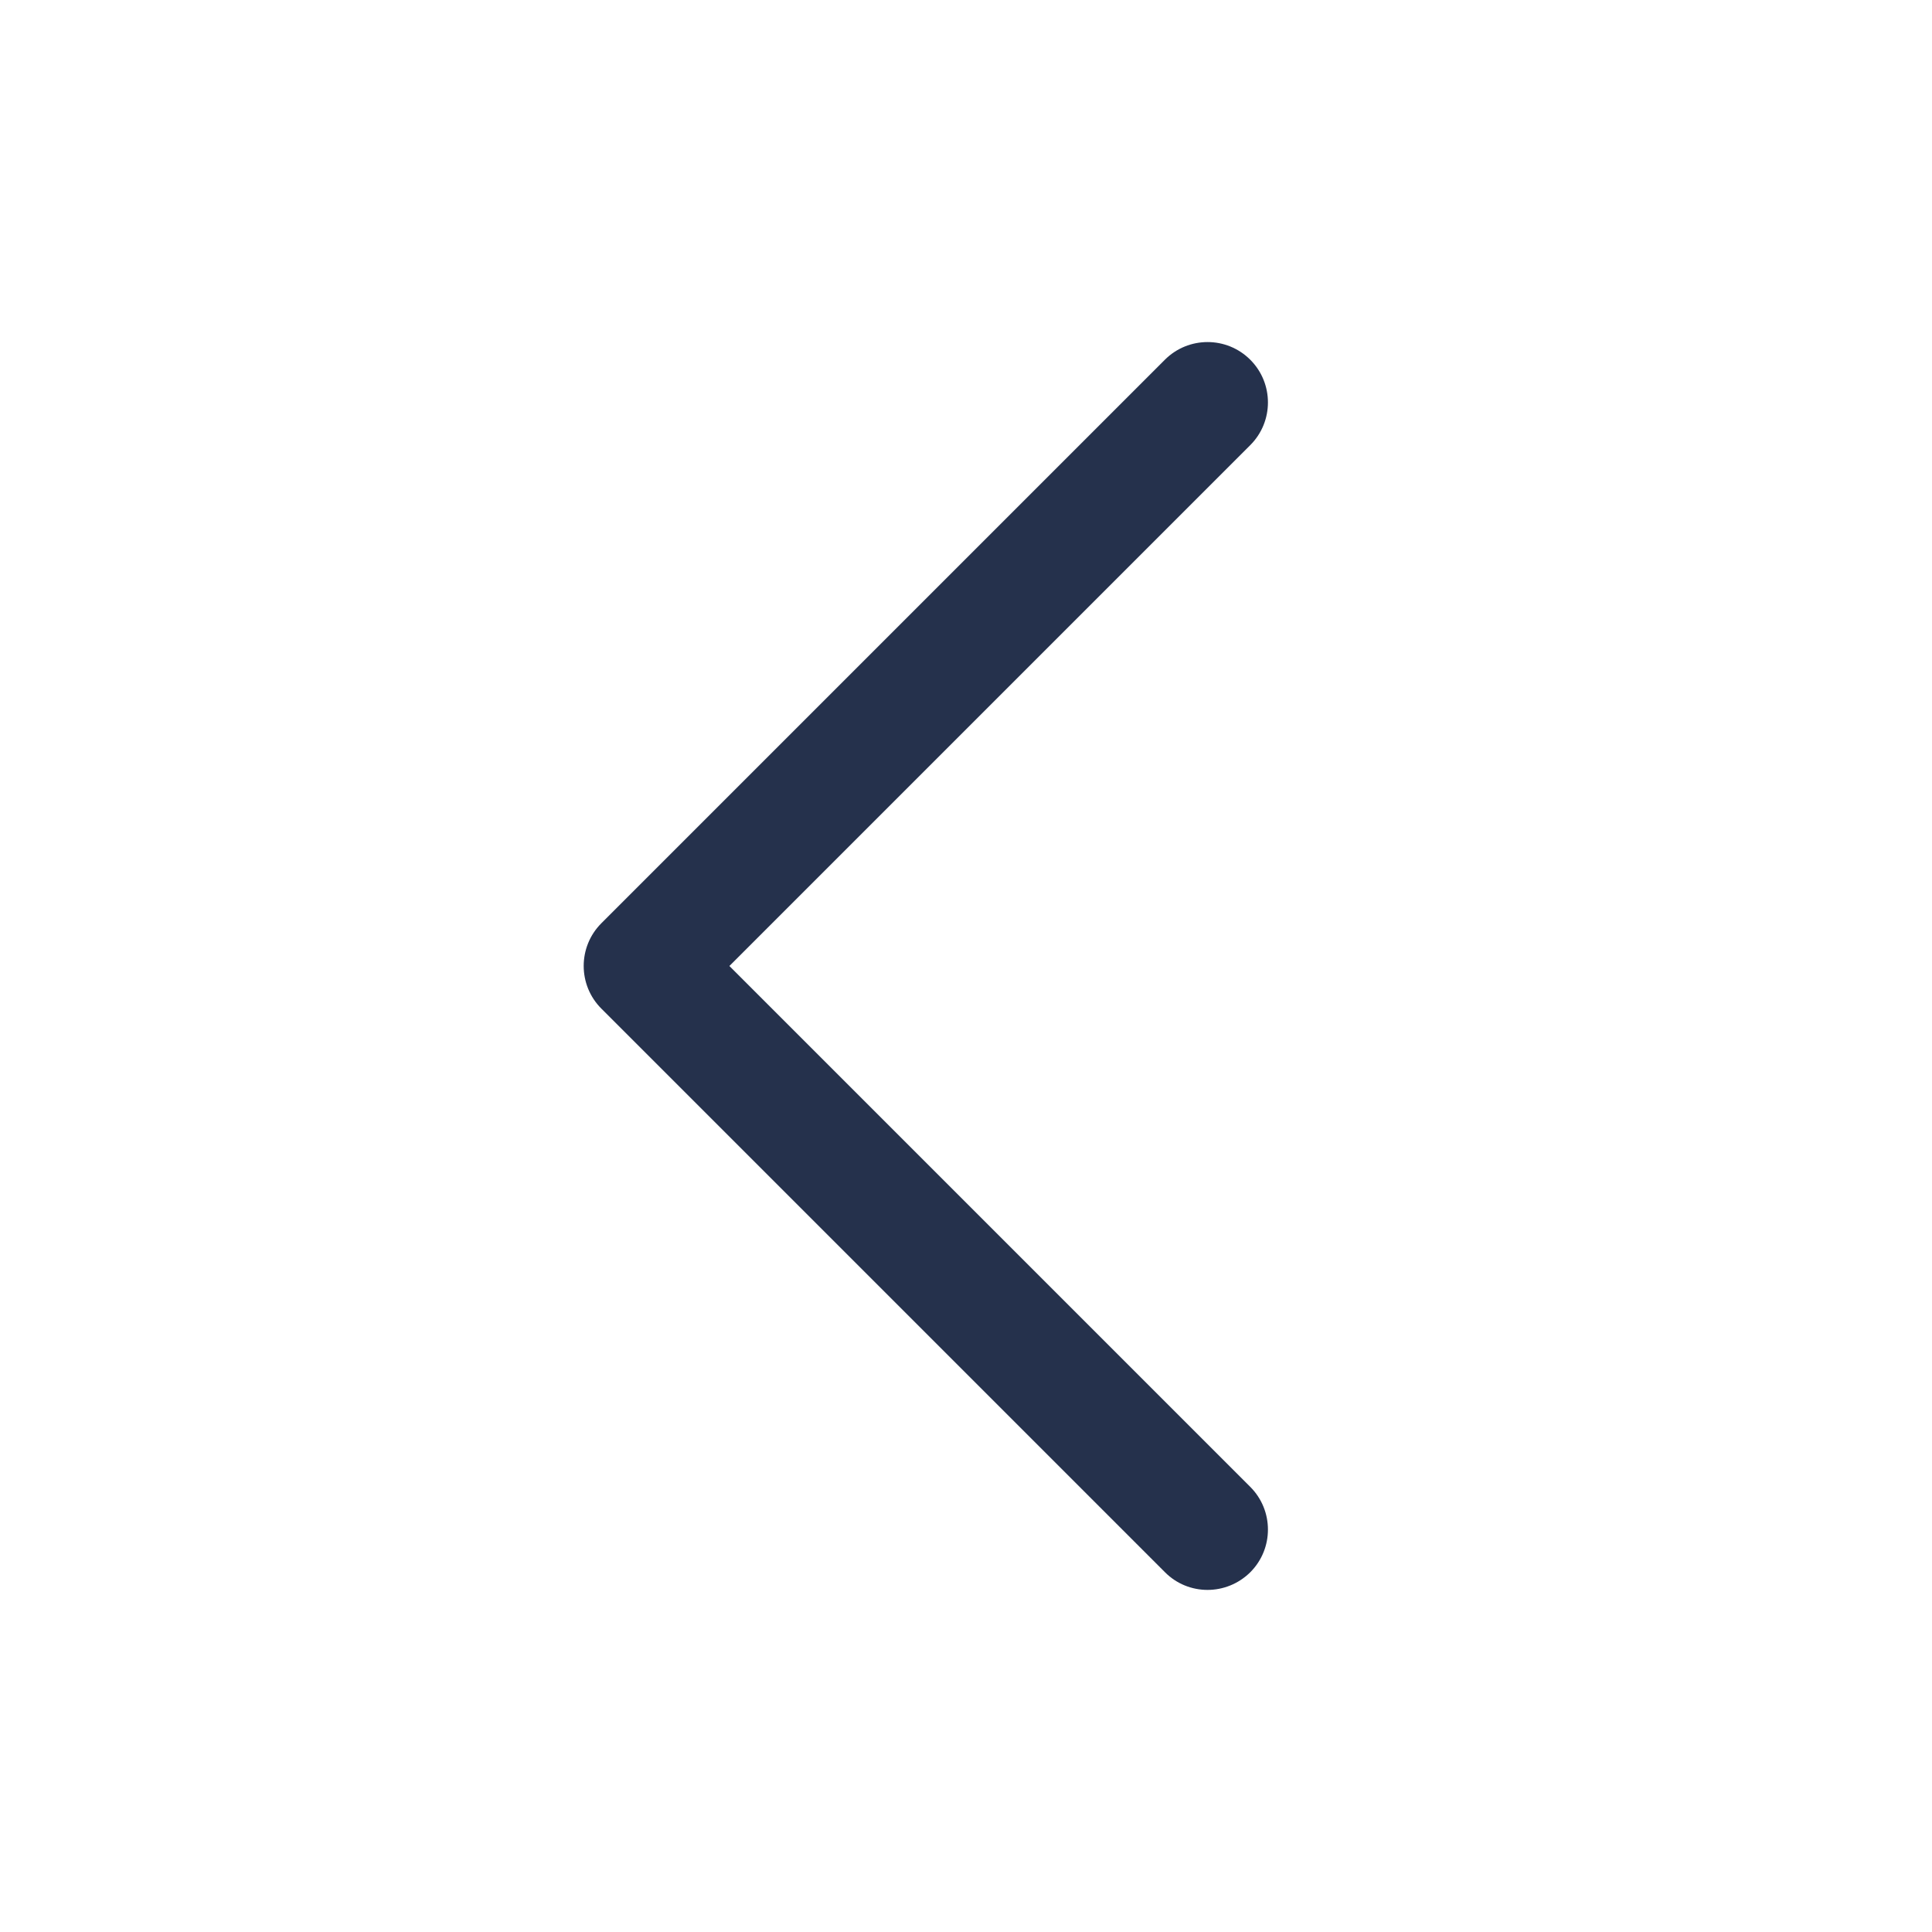 <svg width="15" height="15" viewBox="0 0 15 15" fill="none" xmlns="http://www.w3.org/2000/svg">
<path d="M9.375 12.344C9.255 12.344 9.135 12.298 9.044 12.206L4.669 7.831C4.486 7.648 4.486 7.351 4.669 7.168L9.044 2.793C9.227 2.61 9.524 2.61 9.707 2.793C9.89 2.976 9.89 3.273 9.707 3.456L5.663 7.5L9.707 11.544C9.89 11.727 9.89 12.024 9.707 12.207C9.615 12.298 9.495 12.344 9.375 12.344Z" fill="#25314C"/>
</svg>
